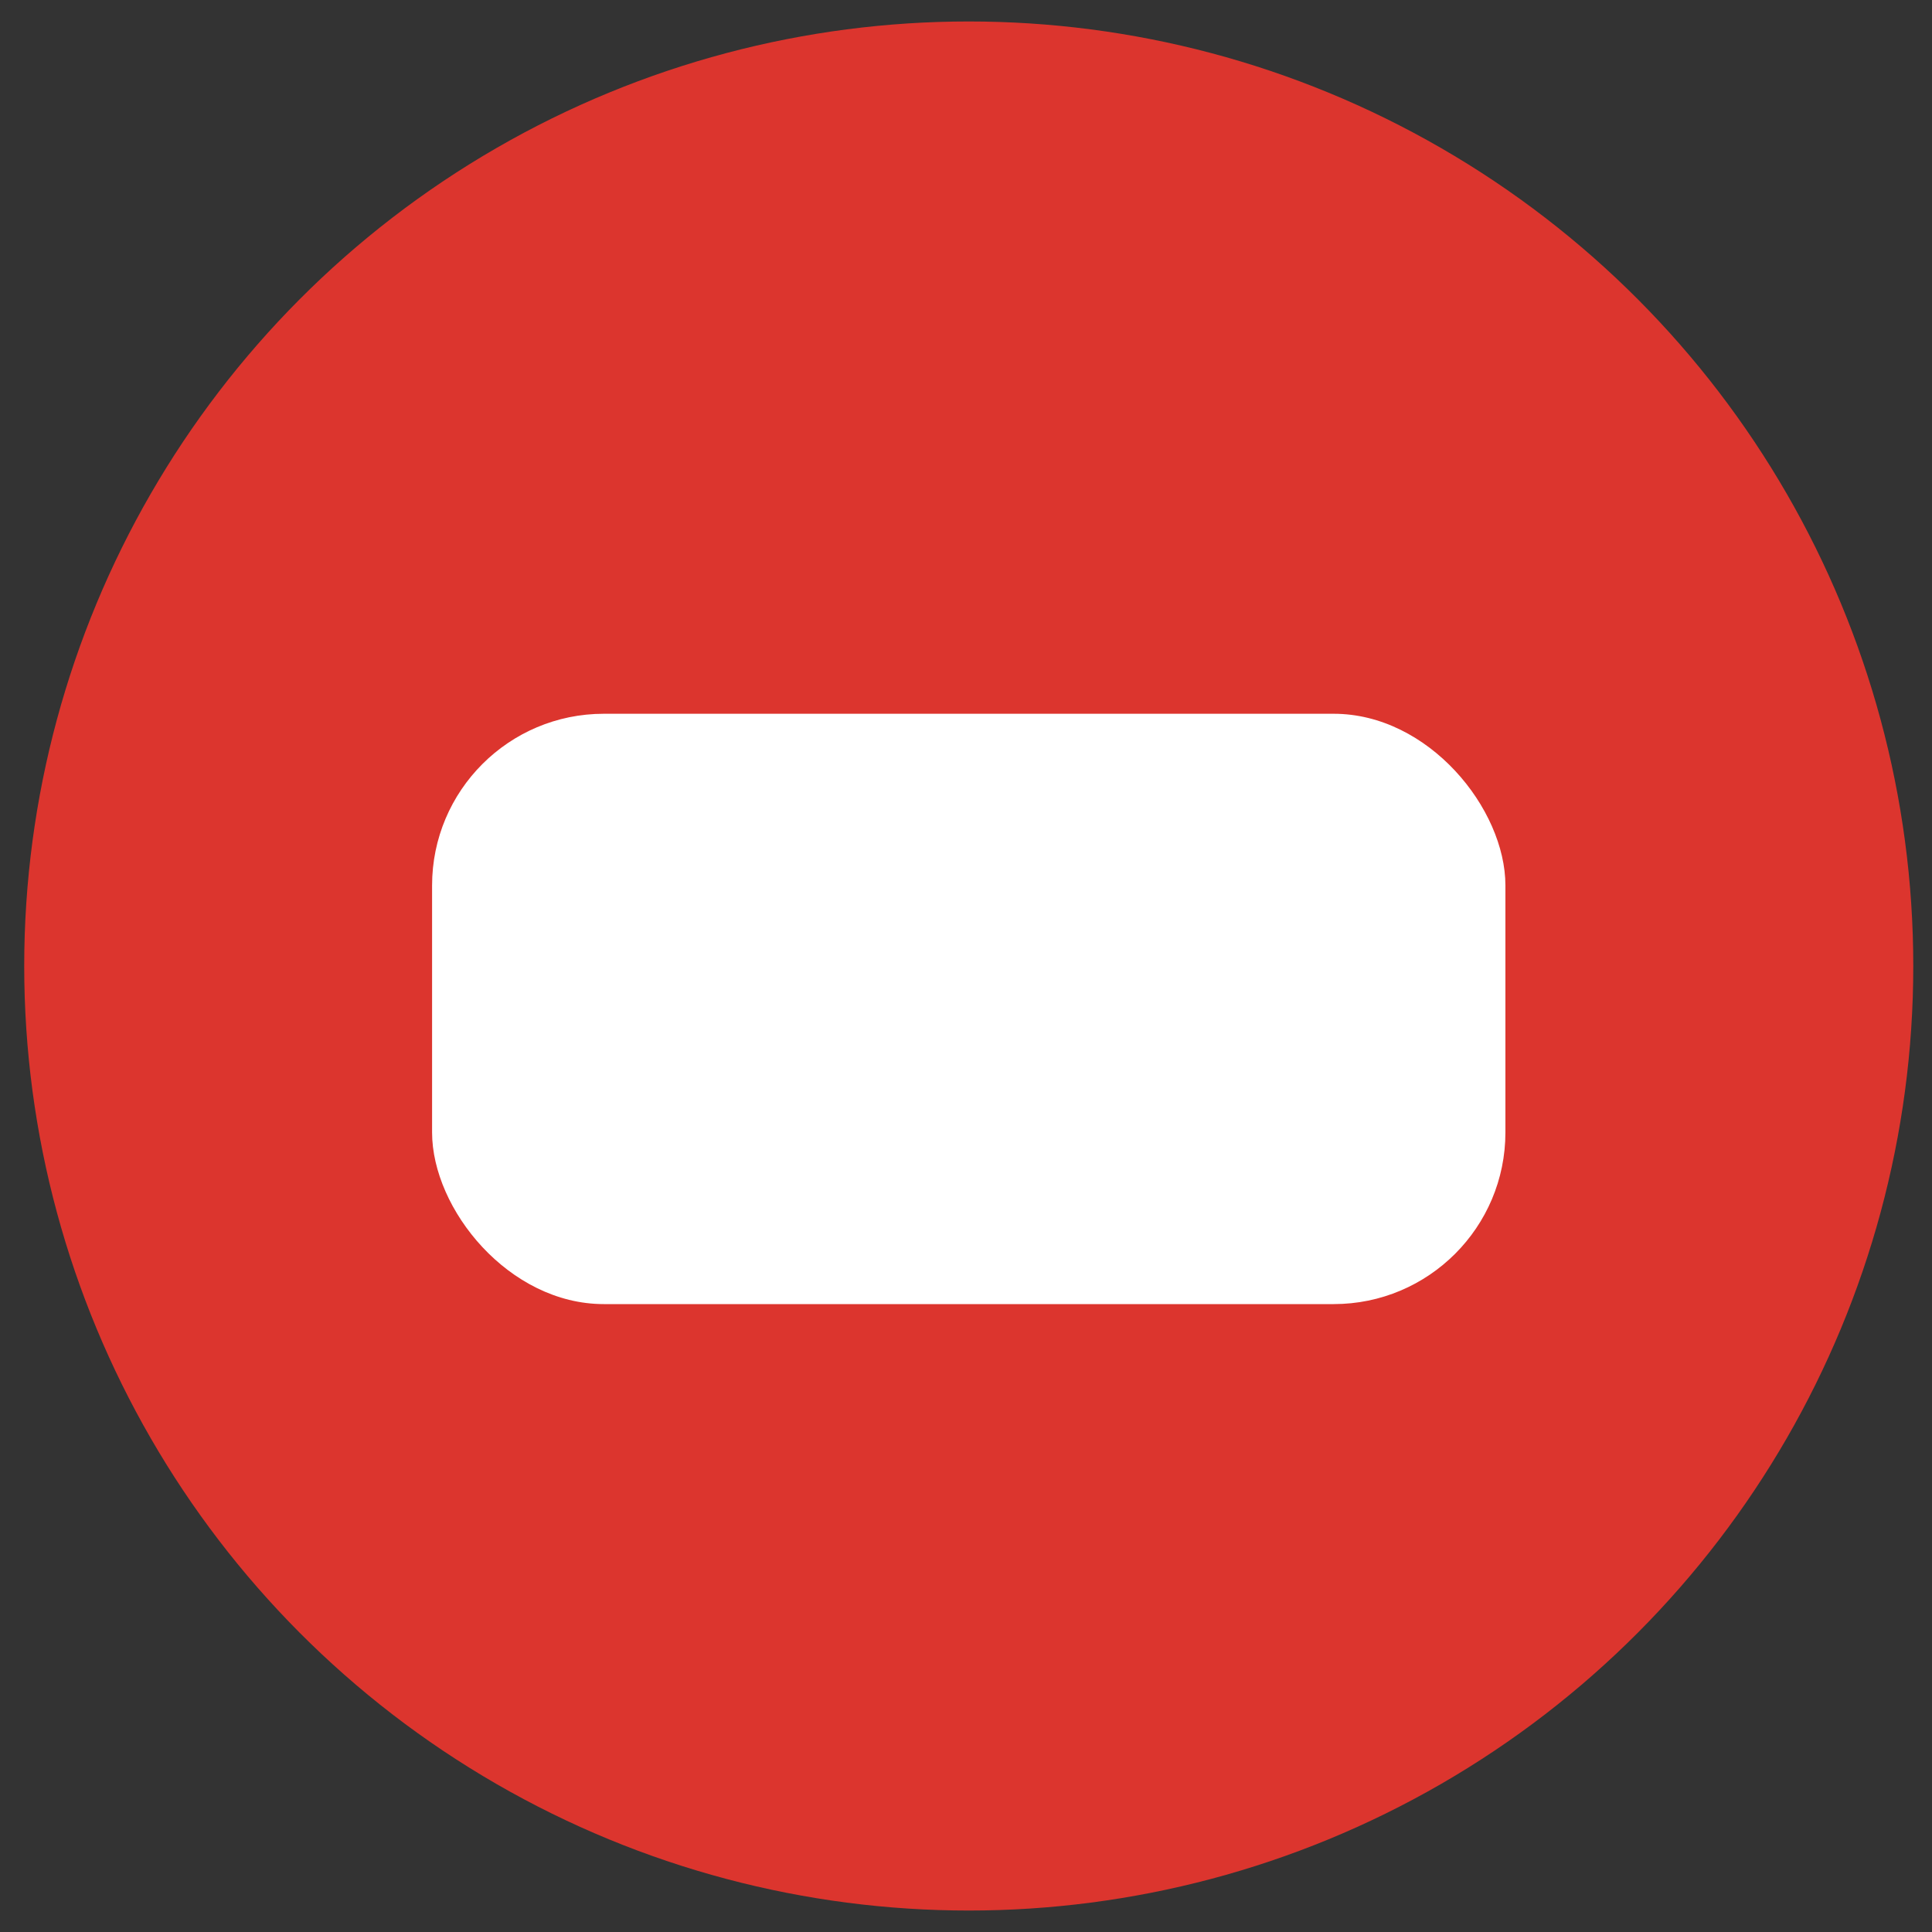 <?xml version="1.0" encoding="UTF-8" standalone="no"?>
<svg width="45px" height="45px" viewBox="0 0 45 45" version="1.1" xmlns="http://www.w3.org/2000/svg" xmlns:xlink="http://www.w3.org/1999/xlink" xmlns:sketch="http://www.bohemiancoding.com/sketch/ns">
    <rect x="0" y="0" width="45" height="45" fill="#333333" stroke="none"/>
    <!-- Generator: Sketch 3.3.3 (12081) - http://www.bohemiancoding.com/sketch -->
    <title>dough-freshpan-selected</title>
    <desc>Created with Sketch.</desc>
    <defs></defs>
    <g id="Cowboy" stroke="none" stroke-width="1" fill="none" fill-rule="evenodd" sketch:type="MSPage">
        <g id="dough-freshpan-selected" sketch:type="MSLayerGroup" transform="translate(-0.892, 0)">
            <g id="Oval-156-Copy-5-+-Rectangle-123-Copy-3-Copy" transform="translate(0.956, 0.5)" sketch:type="MSShapeGroup">
                <ellipse id="Oval-156-Copy-5" fill="#DC352E" cx="22.5" cy="22" rx="22" ry="22"></ellipse>
                <rect id="Rectangle-123-Copy-3" fill="#FFFFFF" x="10" y="16.125" width="25" height="13.75" rx="4"></rect>
            </g>
        </g>
    </g>
</svg>